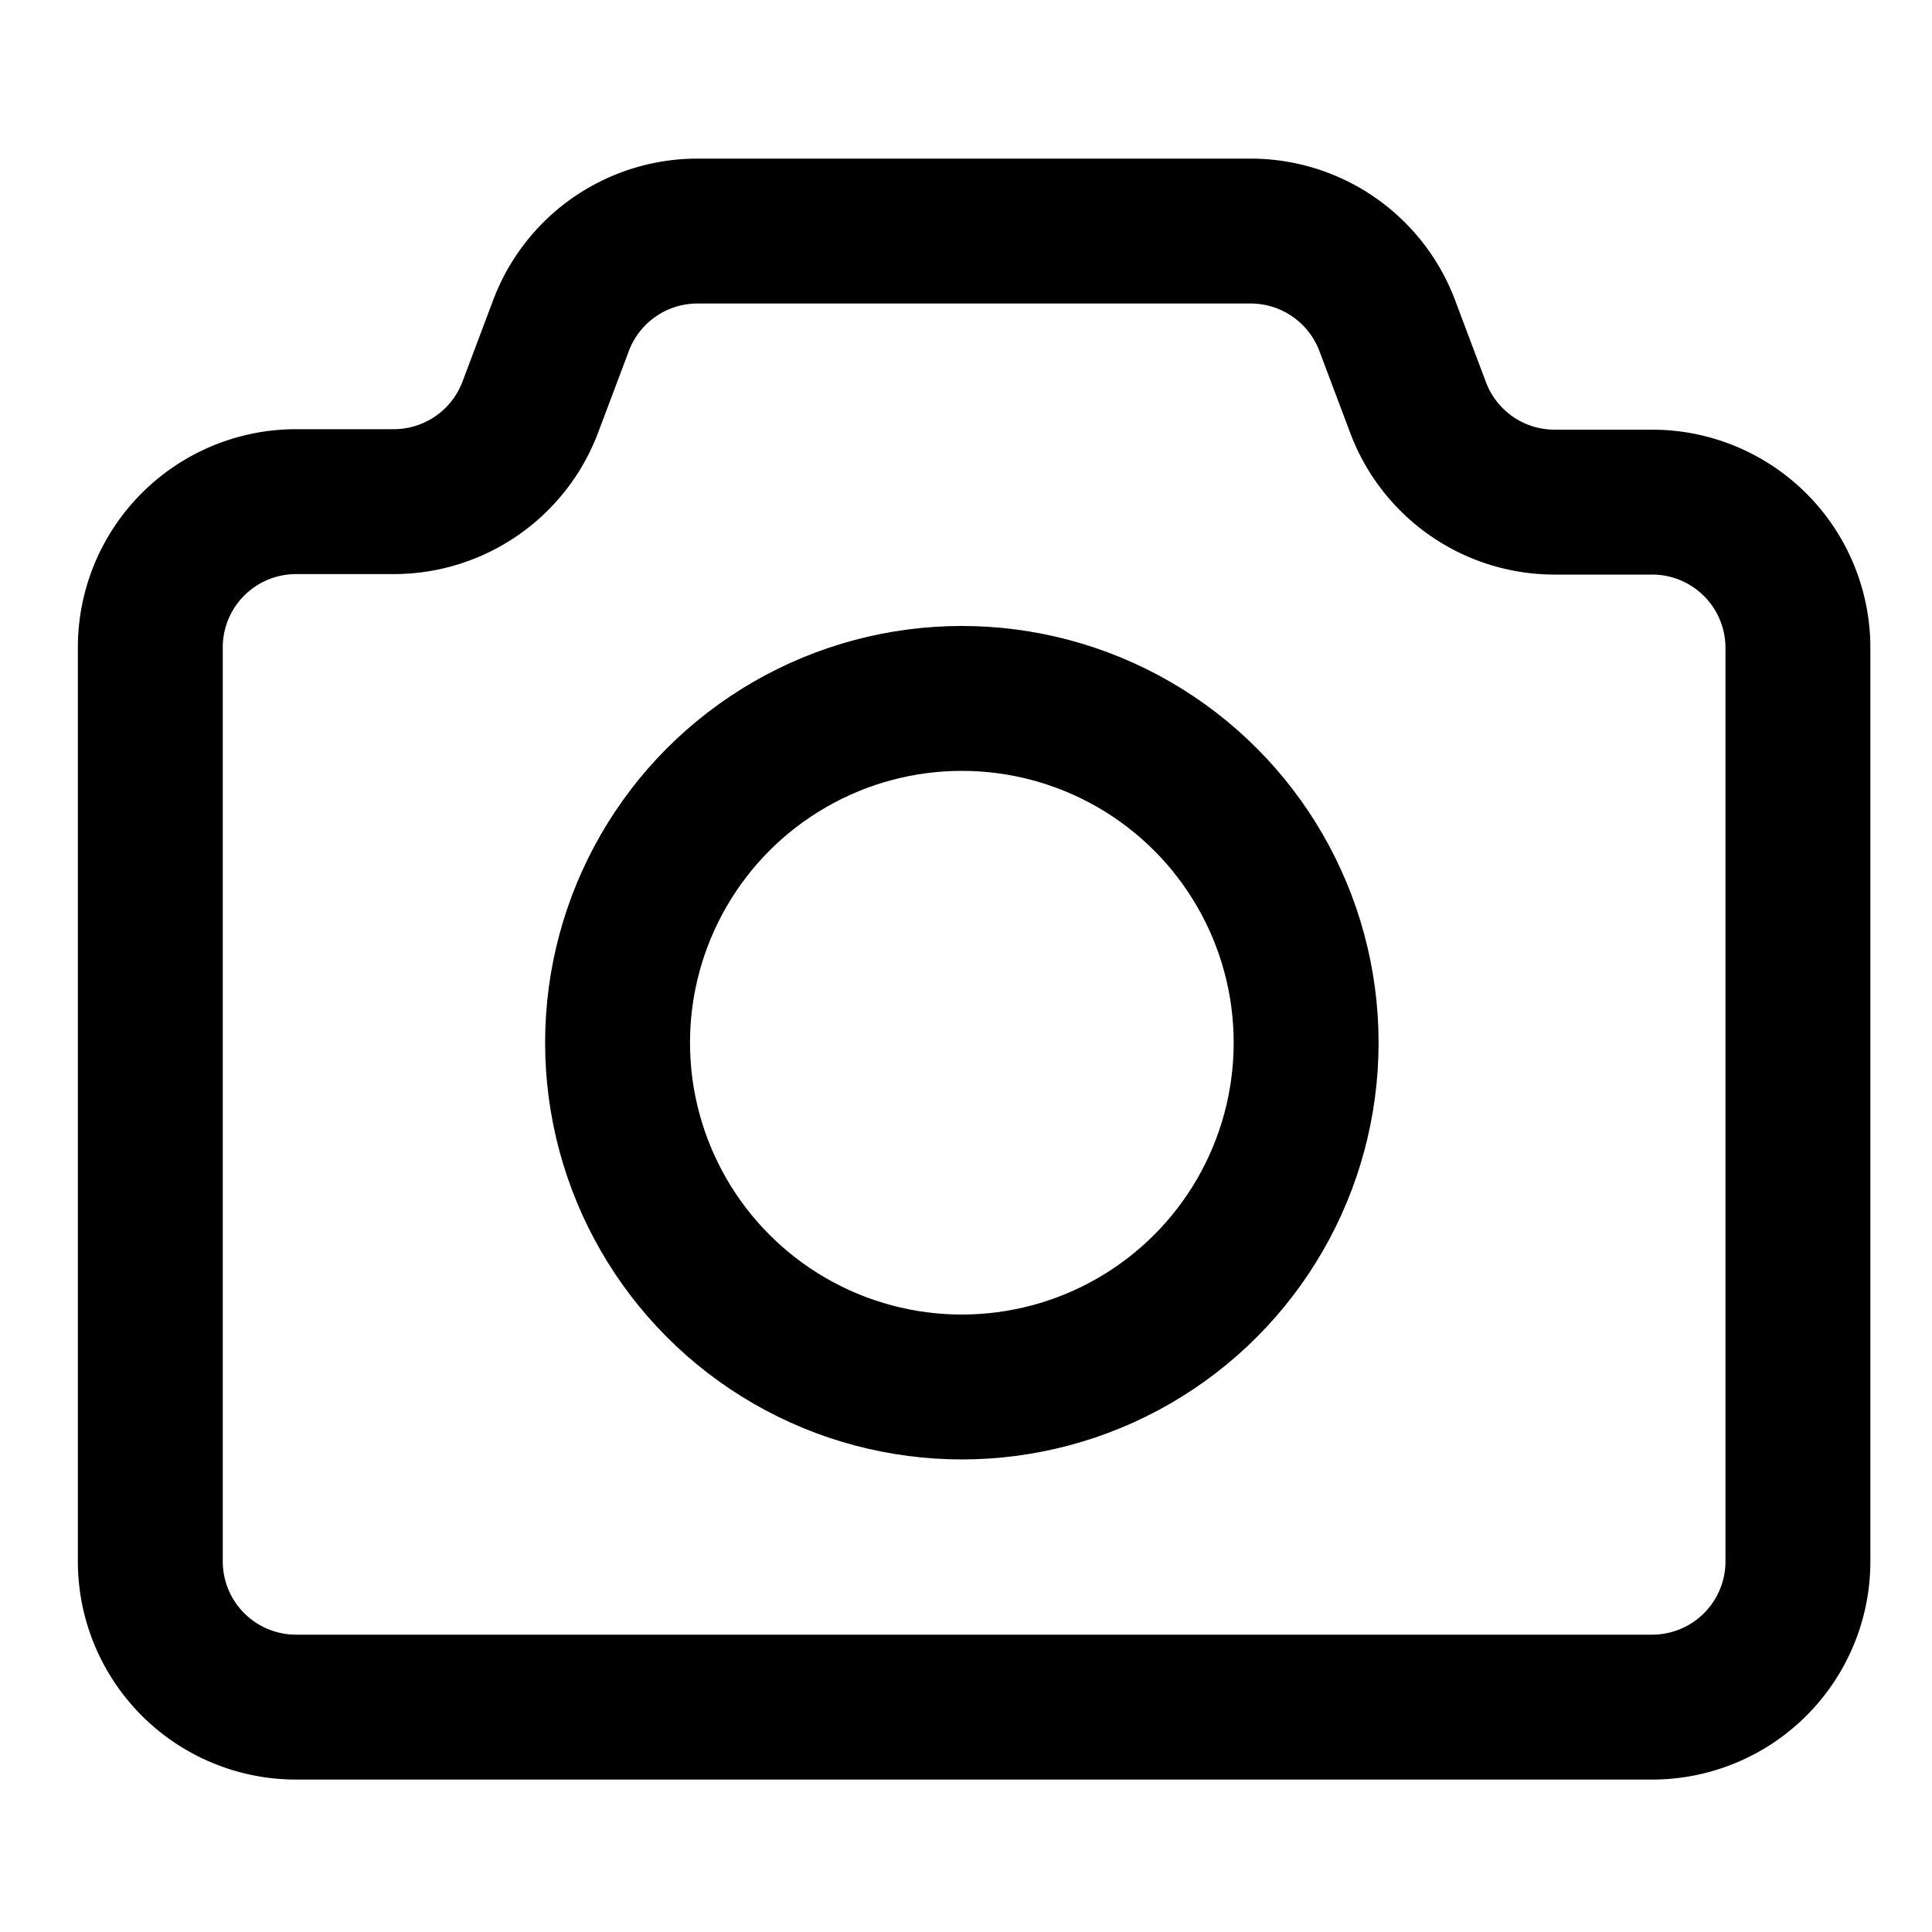 <svg xmlns="http://www.w3.org/2000/svg" width="20" height="20" viewBox="0 0 20 20">
  <g id="그룹_1209" data-name="그룹 1209" transform="translate(0.167 0.438)">
    <rect id="사각형_544" data-name="사각형 544" width="20" height="20" transform="translate(-0.167 -0.438)" fill="none"/>
    <g id="그룹_1305" data-name="그룹 1305" transform="translate(-230.611 -324.076)">
      <path id="패스_459" data-name="패스 459" d="M245.123,327.854l-.319-.847a1.511,1.511,0,0,0-1.412-.977h-5.728a1.509,1.509,0,0,0-1.412.977l-.319.847a1.511,1.511,0,0,1-1.412.977H233.51a1.509,1.509,0,0,0-1.51,1.51V339.8a1.509,1.509,0,0,0,1.51,1.51h14.036a1.509,1.509,0,0,0,1.51-1.51v-9.454a1.509,1.509,0,0,0-1.51-1.51h-1.011A1.509,1.509,0,0,1,245.123,327.854Z" fill="none" stroke="#000" stroke-linecap="round" stroke-linejoin="round" stroke-width="1.5"/>
      <circle id="타원_116" data-name="타원 116" cx="3.564" cy="3.564" r="3.564" transform="translate(236.837 330.868)" stroke-width="1.5" stroke="#000" stroke-linecap="round" stroke-linejoin="round" fill="none"/>
    </g>
  </g>
</svg>
